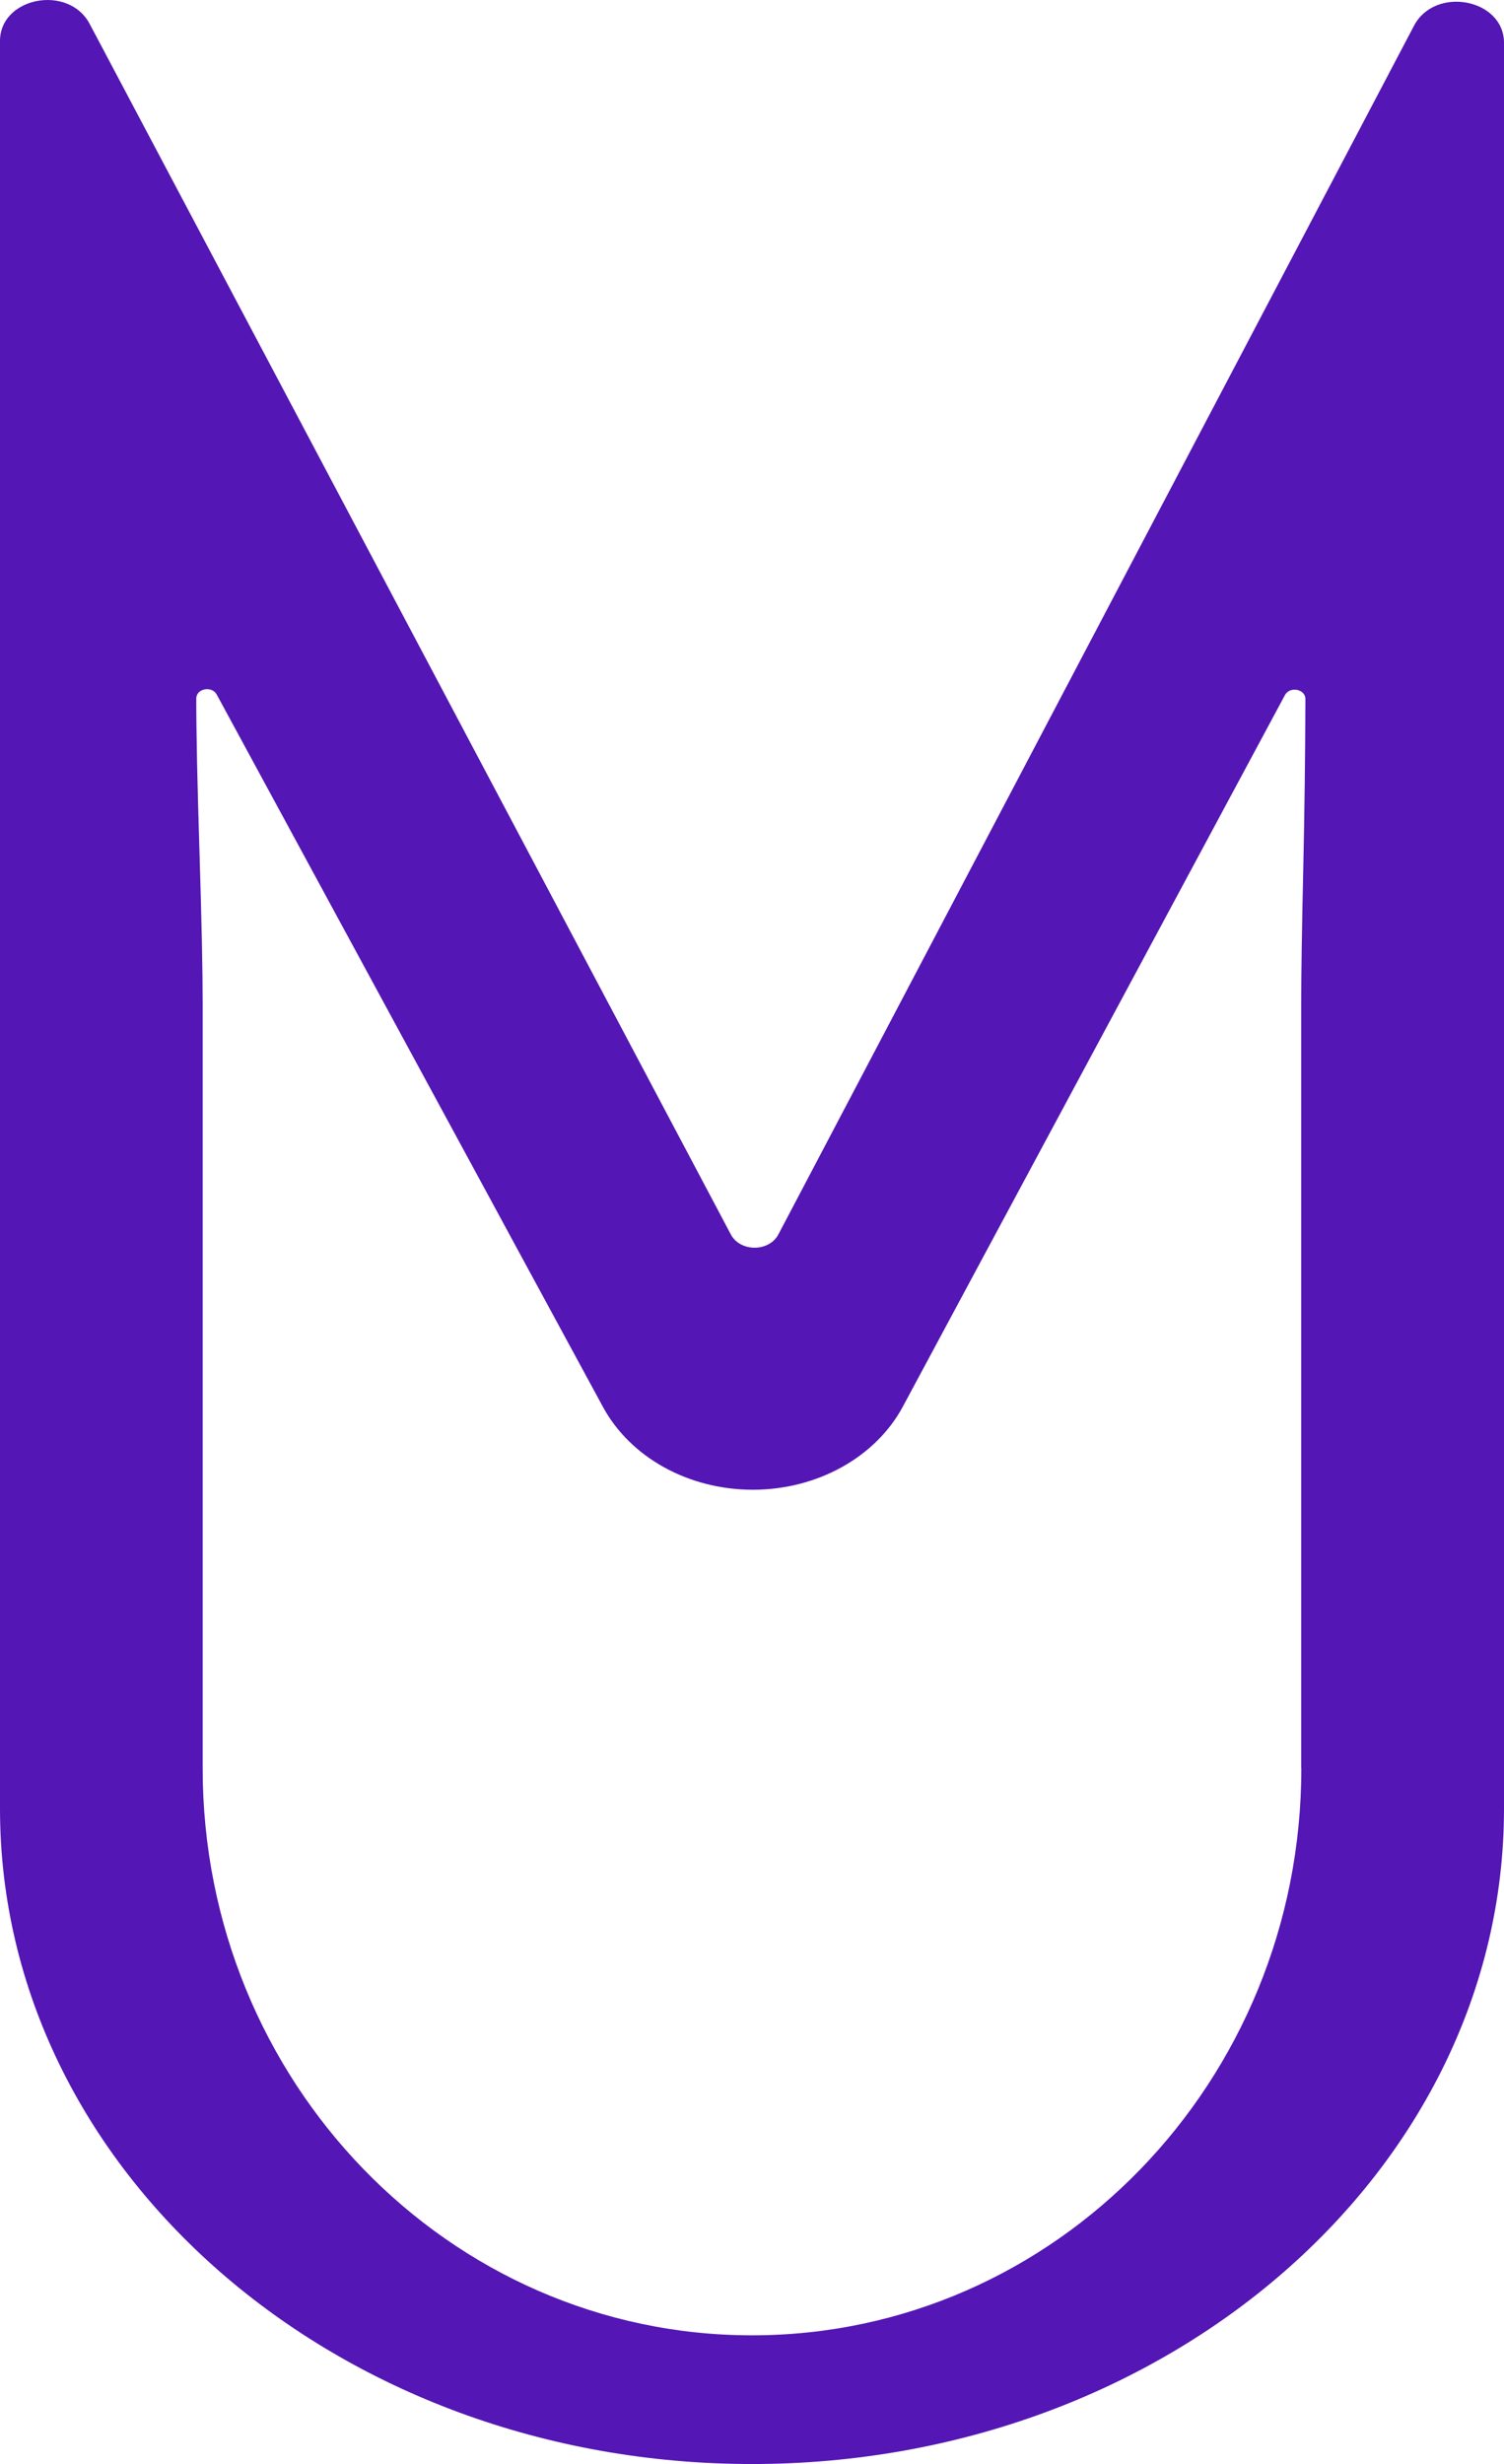 <?xml version="1.0" encoding="UTF-8"?>
<svg id="uuid-a98a189c-0627-4ce7-92a5-a1ae6083cda4" data-name="Layer 2" xmlns="http://www.w3.org/2000/svg" viewBox="0 0 462.72 757.76">
  <g id="uuid-bfc47022-6dea-4ae9-8711-a578706a0db0" data-name="Layer 1">
    <path d="m435.03,7.92l-182.83,347.53-7.6,14.44-5.14,9.76c-2.89,5.4-11.68,5.41-14.6.01l-5.23-9.88-7.66-14.45L27.58,7.34C21.08-4.93,0-.89,0,12.61v543.59c0,111.32,103.59,201.56,231.37,201.56s231.35-90.24,231.35-201.56V13.18c0-13.57-21.2-17.6-27.69-5.26Zm-34.66,535.86c0,96.31-75.67,174.4-169.01,174.4s-169.01-78.09-169.01-174.4v-235.45c0-9.92-.33-25.41-.98-46.46-.33-10.53-.57-19.72-.75-27.55-.15-7.84-.24-14.35-.24-19.49,0-3.09,4.8-4.02,6.3-1.23l83.43,153.81,9.88,18.23,25.54,47.07c4.22,7.76,10.8,14.12,18.8,18.54,8,4.41,17.42,6.89,27.28,6.89,19.77,0,37.77-9.97,46.16-25.57l25.15-46.83,9.82-18.27,82.58-153.71c1.51-2.8,6.32-1.86,6.3,1.23-.06,17.84-.27,34.74-.63,50.72-.45,19.82-.66,34.03-.66,42.61v235.45Z" style="fill: #5416b4;"/>
  </g>
</svg>